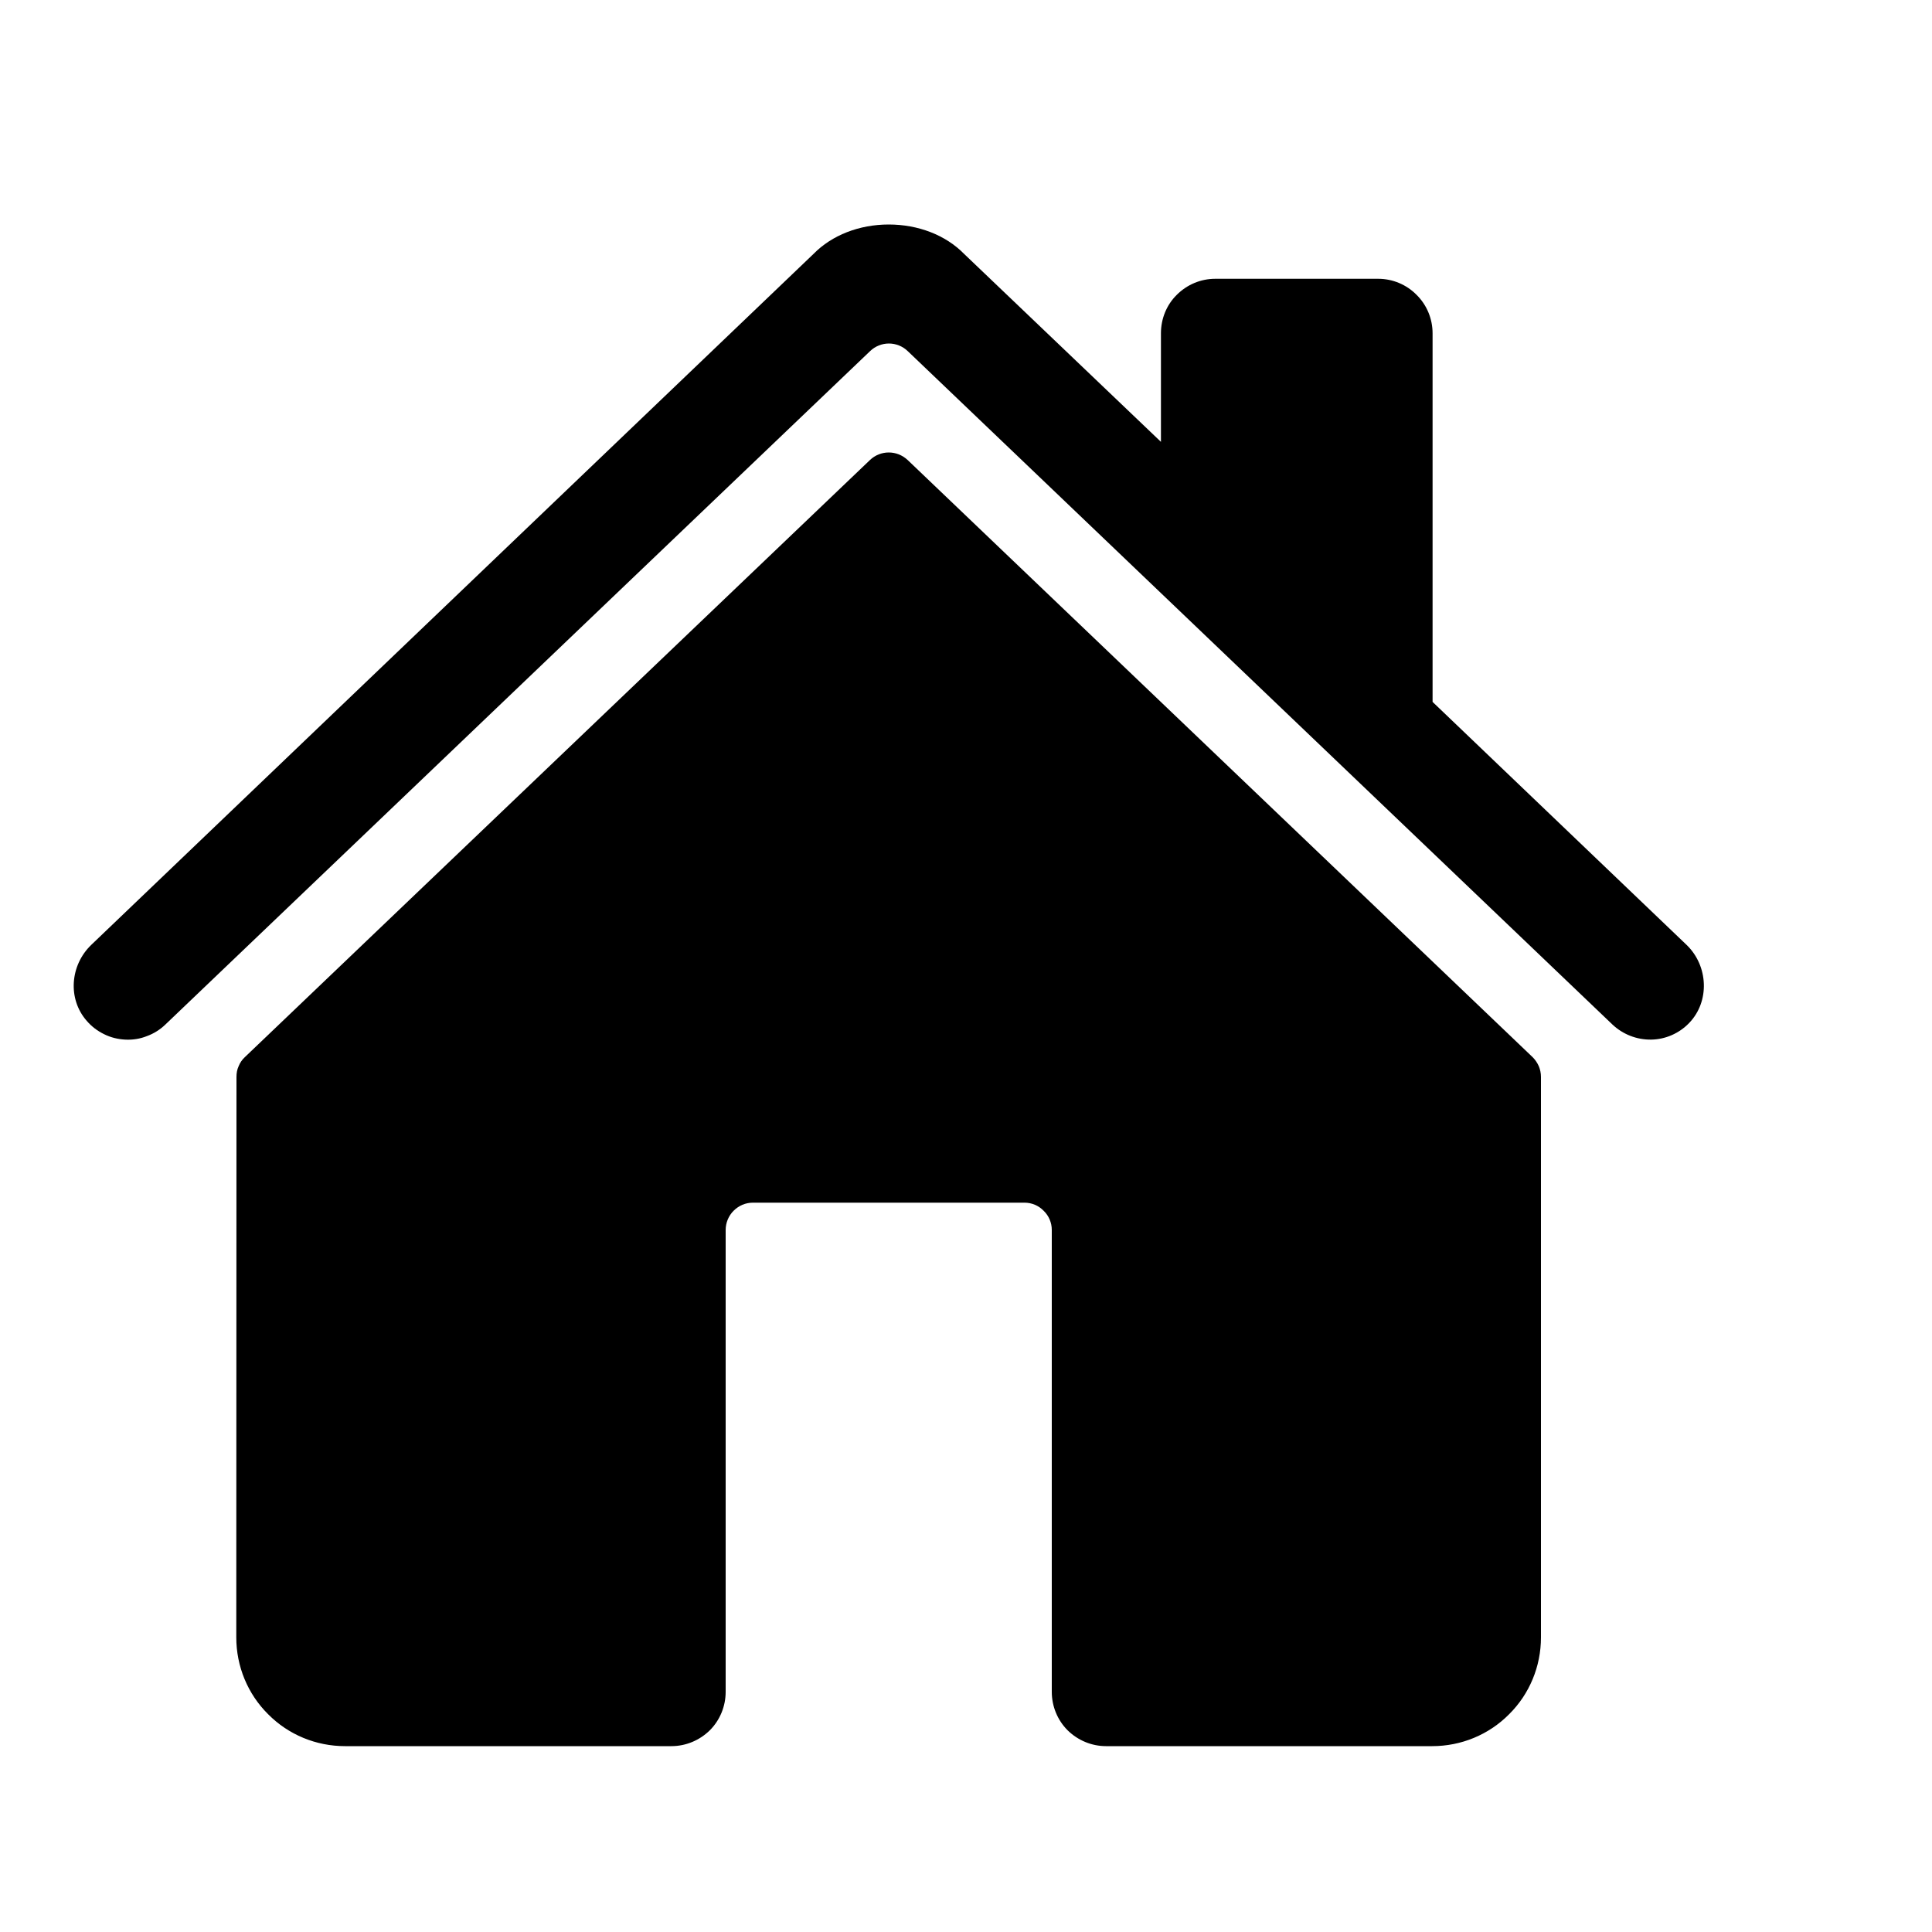 <svg width="10" height="10" viewBox="0 0 10 10" fill="none" xmlns="http://www.w3.org/2000/svg">
<g clip-path="url(#clip0_607_1084)">
<path d="M4.698 2.381C4.671 2.356 4.637 2.342 4.6 2.342C4.564 2.342 4.529 2.356 4.503 2.381L1.267 5.472C1.253 5.485 1.242 5.501 1.235 5.519C1.227 5.536 1.224 5.555 1.224 5.574L1.223 8.475C1.223 8.625 1.282 8.768 1.388 8.873C1.493 8.979 1.636 9.038 1.786 9.038H3.475C3.55 9.038 3.621 9.008 3.674 8.956C3.727 8.903 3.756 8.831 3.756 8.757V6.366C3.756 6.329 3.771 6.293 3.797 6.267C3.824 6.24 3.859 6.225 3.897 6.225H5.303C5.34 6.225 5.376 6.24 5.402 6.267C5.429 6.293 5.444 6.329 5.444 6.366V8.757C5.444 8.831 5.473 8.903 5.526 8.956C5.579 9.008 5.65 9.038 5.725 9.038H7.413C7.563 9.038 7.706 8.979 7.811 8.873C7.917 8.768 7.976 8.625 7.976 8.475V5.574C7.976 5.555 7.972 5.536 7.965 5.519C7.957 5.501 7.946 5.485 7.933 5.472L4.698 2.381Z" fill="black"/>
<path d="M8.73 4.891L7.415 3.633V1.725C7.415 1.65 7.385 1.578 7.332 1.526C7.28 1.473 7.208 1.443 7.134 1.443H6.29C6.215 1.443 6.144 1.473 6.091 1.526C6.038 1.578 6.009 1.65 6.009 1.725V2.287L4.99 1.314C4.895 1.217 4.753 1.162 4.6 1.162C4.448 1.162 4.306 1.217 4.211 1.314L0.472 4.891C0.363 4.996 0.349 5.17 0.449 5.284C0.474 5.313 0.504 5.336 0.539 5.353C0.573 5.37 0.61 5.379 0.648 5.381C0.687 5.383 0.725 5.377 0.76 5.363C0.796 5.35 0.829 5.329 0.856 5.303L4.504 1.817C4.53 1.792 4.565 1.778 4.601 1.778C4.637 1.778 4.672 1.792 4.698 1.817L8.346 5.303C8.4 5.354 8.472 5.382 8.546 5.381C8.62 5.38 8.691 5.349 8.743 5.295C8.851 5.183 8.842 4.999 8.73 4.891Z" fill="black"/>
</g>
<defs>
<clipPath id="clip0_607_1084">
<rect width="9" height="9" fill="white" transform="translate(0.1 0.598)"/>
</clipPath>
</defs>
</svg>
